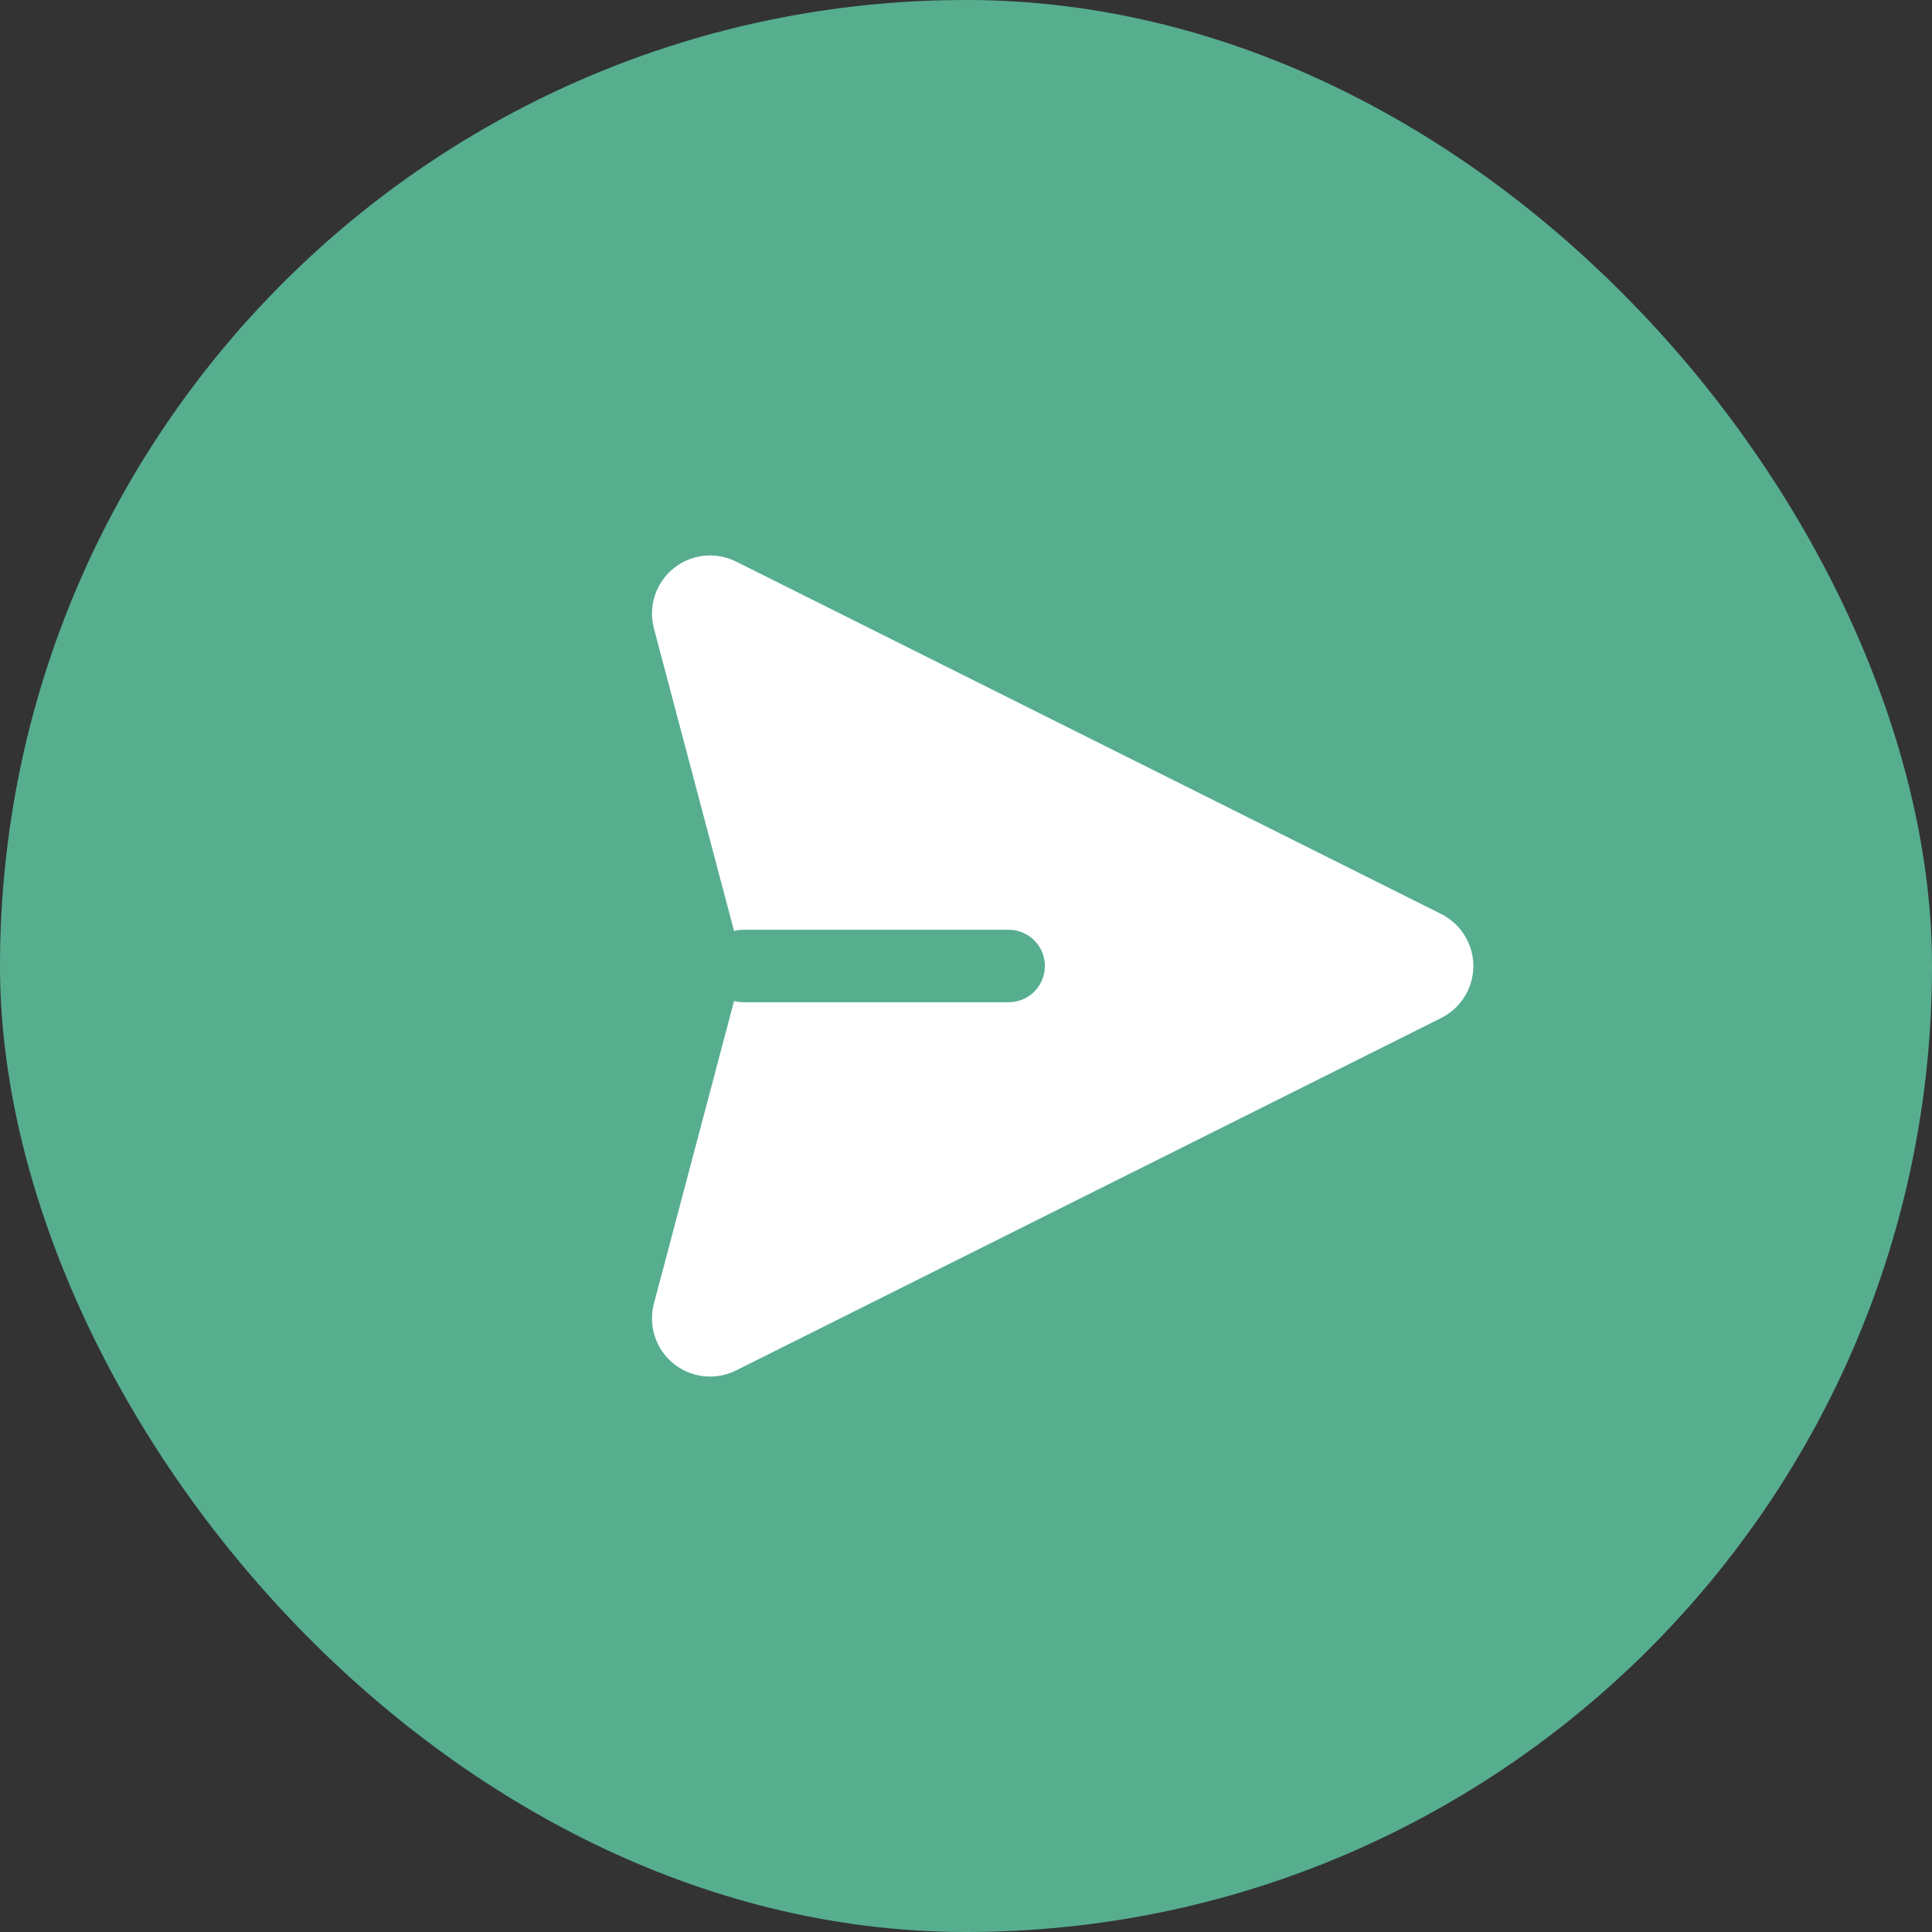 <svg width="40" height="40" viewBox="0 0 40 40" fill="none" xmlns="http://www.w3.org/2000/svg">
<rect x="0" y="0" width="40" height="40" fill="#333333" stroke="none"/>
<rect width="40" height="40" rx="20" fill="#57AE8F"/>
<path fill-rule="evenodd" clip-rule="evenodd" d="M15.24 11.627L29.838 18.924C30.246 19.128 30.504 19.544 30.504 20C30.504 20.456 30.246 20.872 29.838 21.076L15.24 28.373C14.817 28.585 14.309 28.529 13.943 28.231C13.576 27.932 13.418 27.446 13.539 26.989L15.39 20L13.539 13.011C13.418 12.553 13.576 12.068 13.943 11.769C14.309 11.471 14.817 11.415 15.24 11.627Z" fill="white"/>
<path d="M20.883 20H15.39" stroke="#57AE8F" stroke-width="1.5" stroke-linecap="round" stroke-linejoin="round"/>
</svg>
